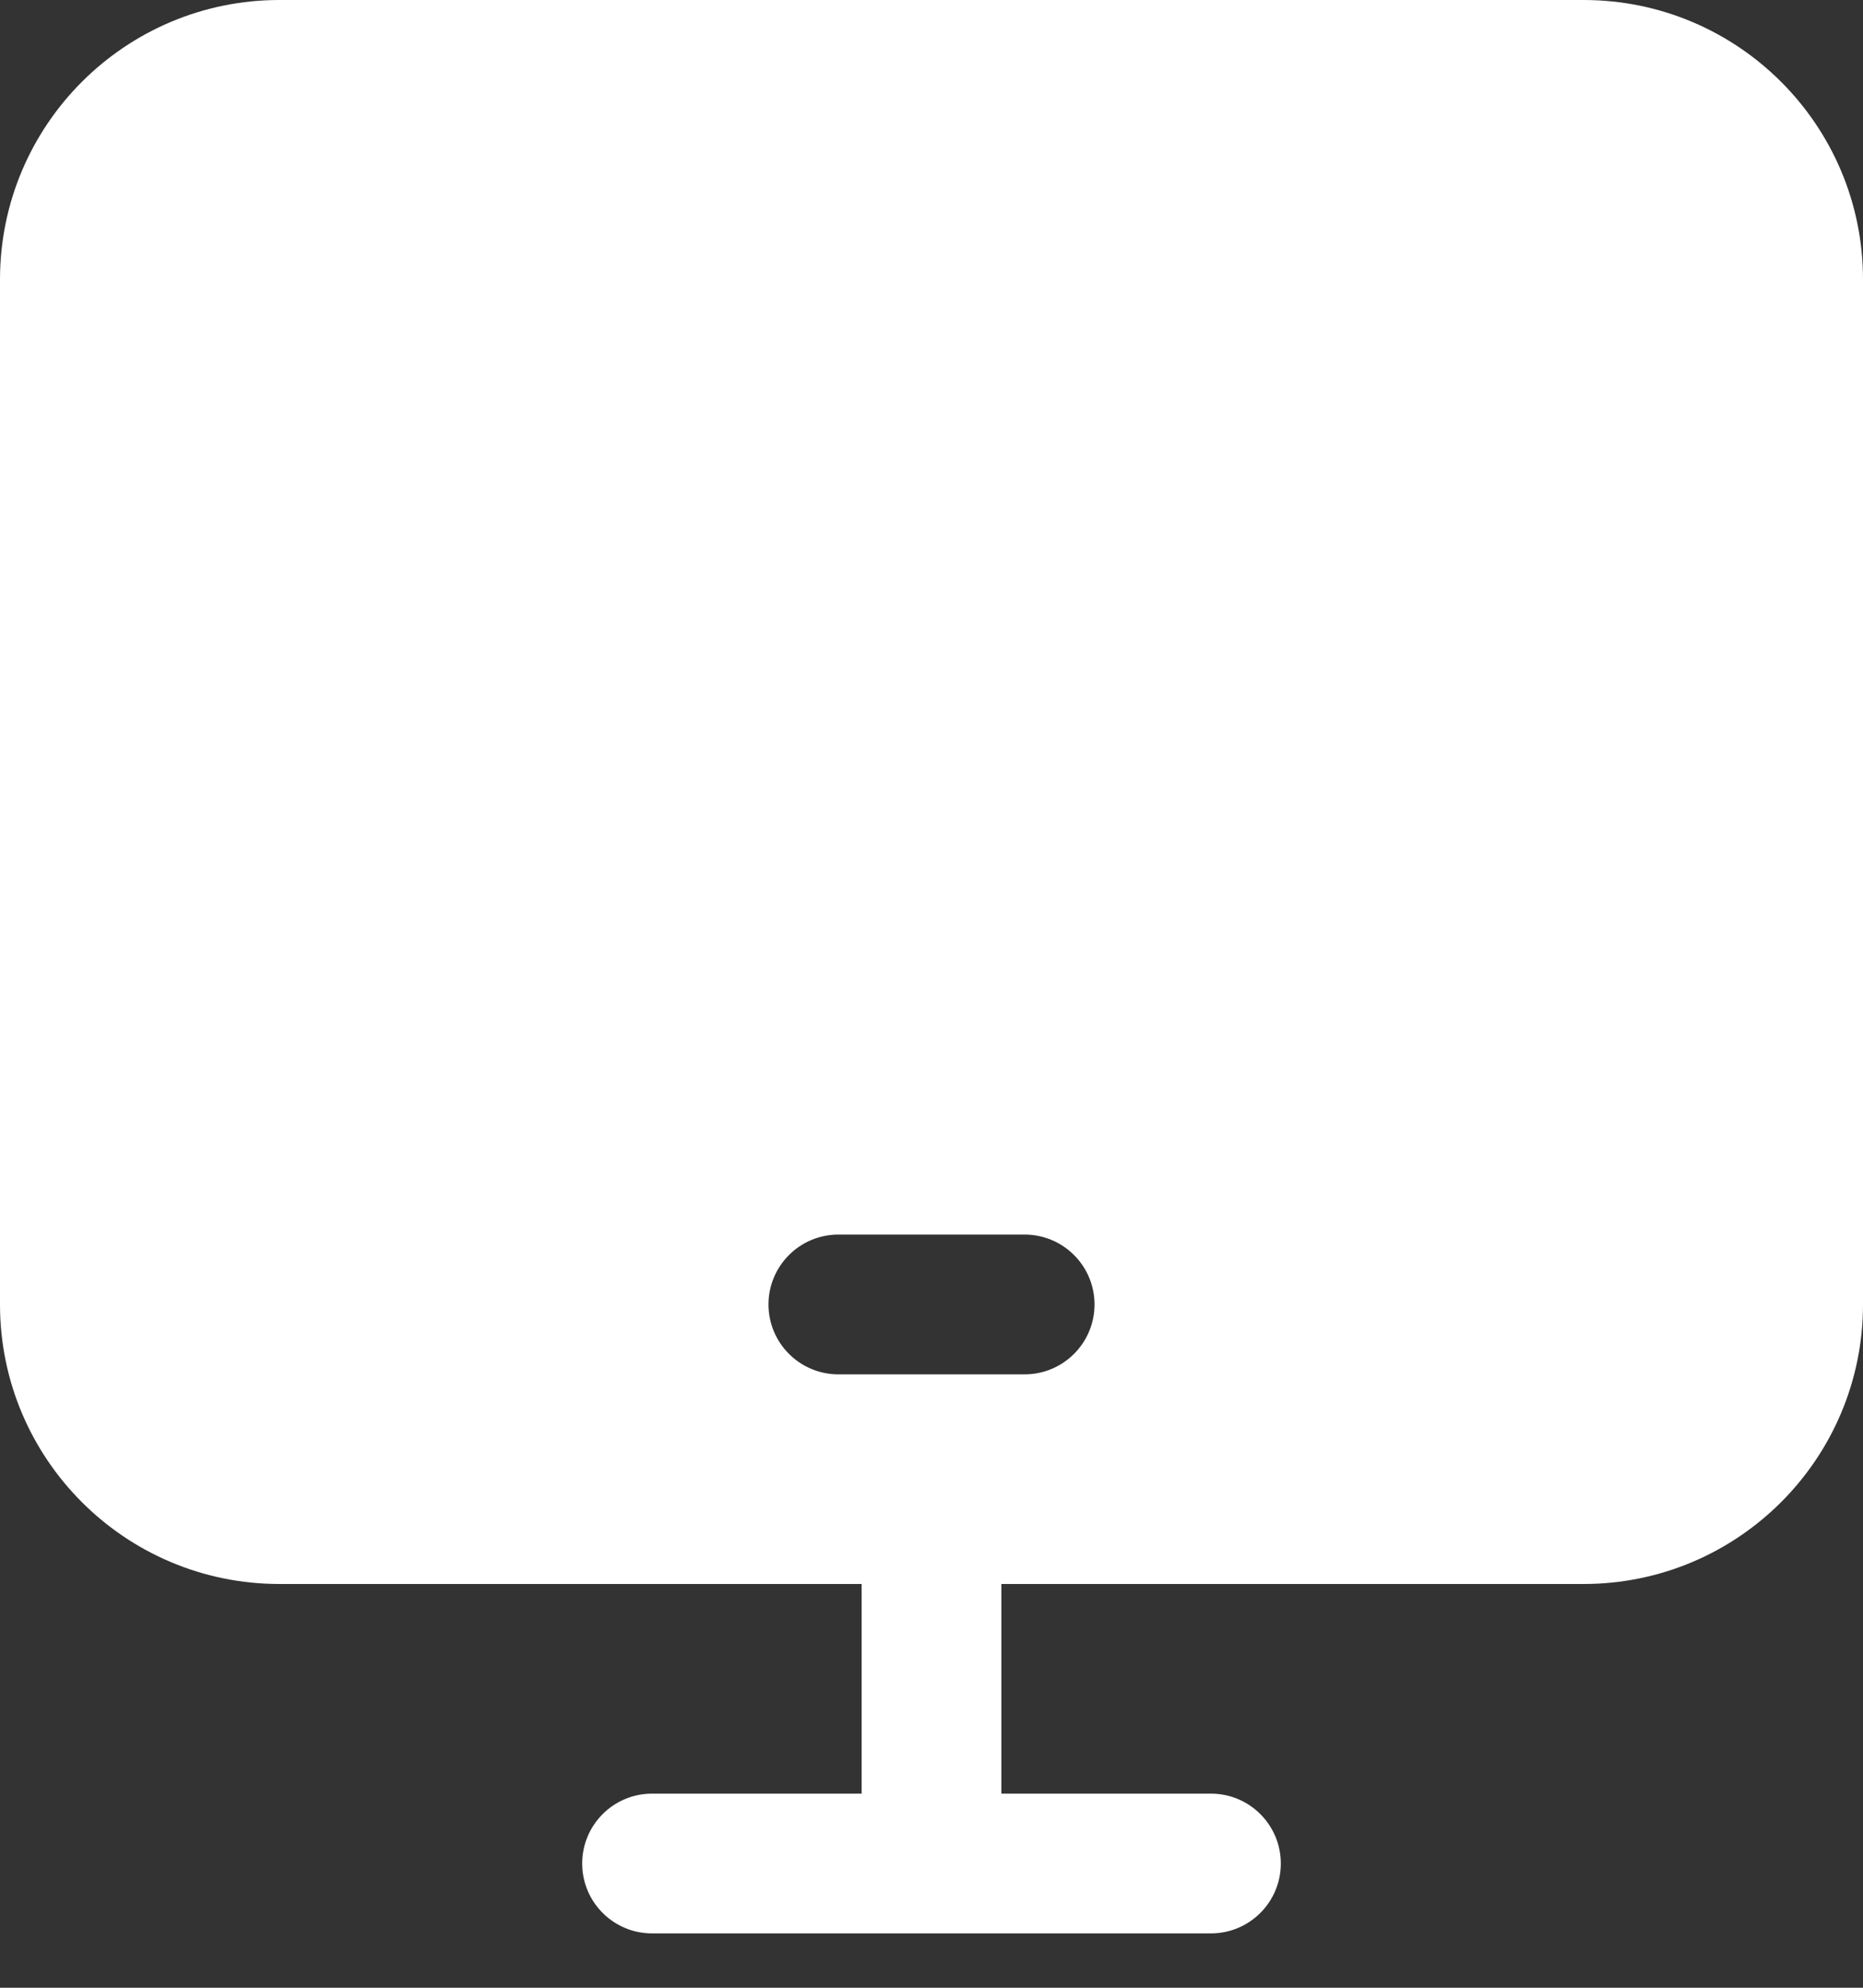 <svg width="30" height="32" viewBox="0 0 30 32" fill="none" xmlns="http://www.w3.org/2000/svg">
<rect x="0" y="0" width="30" height="32" fill="#333333" stroke="none"/>
<path fill-rule="evenodd" clip-rule="evenodd" d="M0 4.5C0 2.015 2.015 0 4.5 0H25.5C27.985 0 30 2.015 30 4.5V21C30 23.485 27.985 25.5 25.5 25.5H16.125V28.875H19.5C20.121 28.875 20.625 29.379 20.625 30C20.625 30.621 20.121 31.125 19.5 31.125H10.5C9.879 31.125 9.375 30.621 9.375 30C9.375 29.379 9.879 28.875 10.5 28.875H13.875V25.5H4.5C2.015 25.5 0 23.485 0 21V4.5ZM12.375 21C12.375 20.379 12.879 19.875 13.5 19.875H16.5C17.121 19.875 17.625 20.379 17.625 21C17.625 21.621 17.121 22.125 16.5 22.125H13.5C12.879 22.125 12.375 21.621 12.375 21Z" fill="white"/>
</svg>
